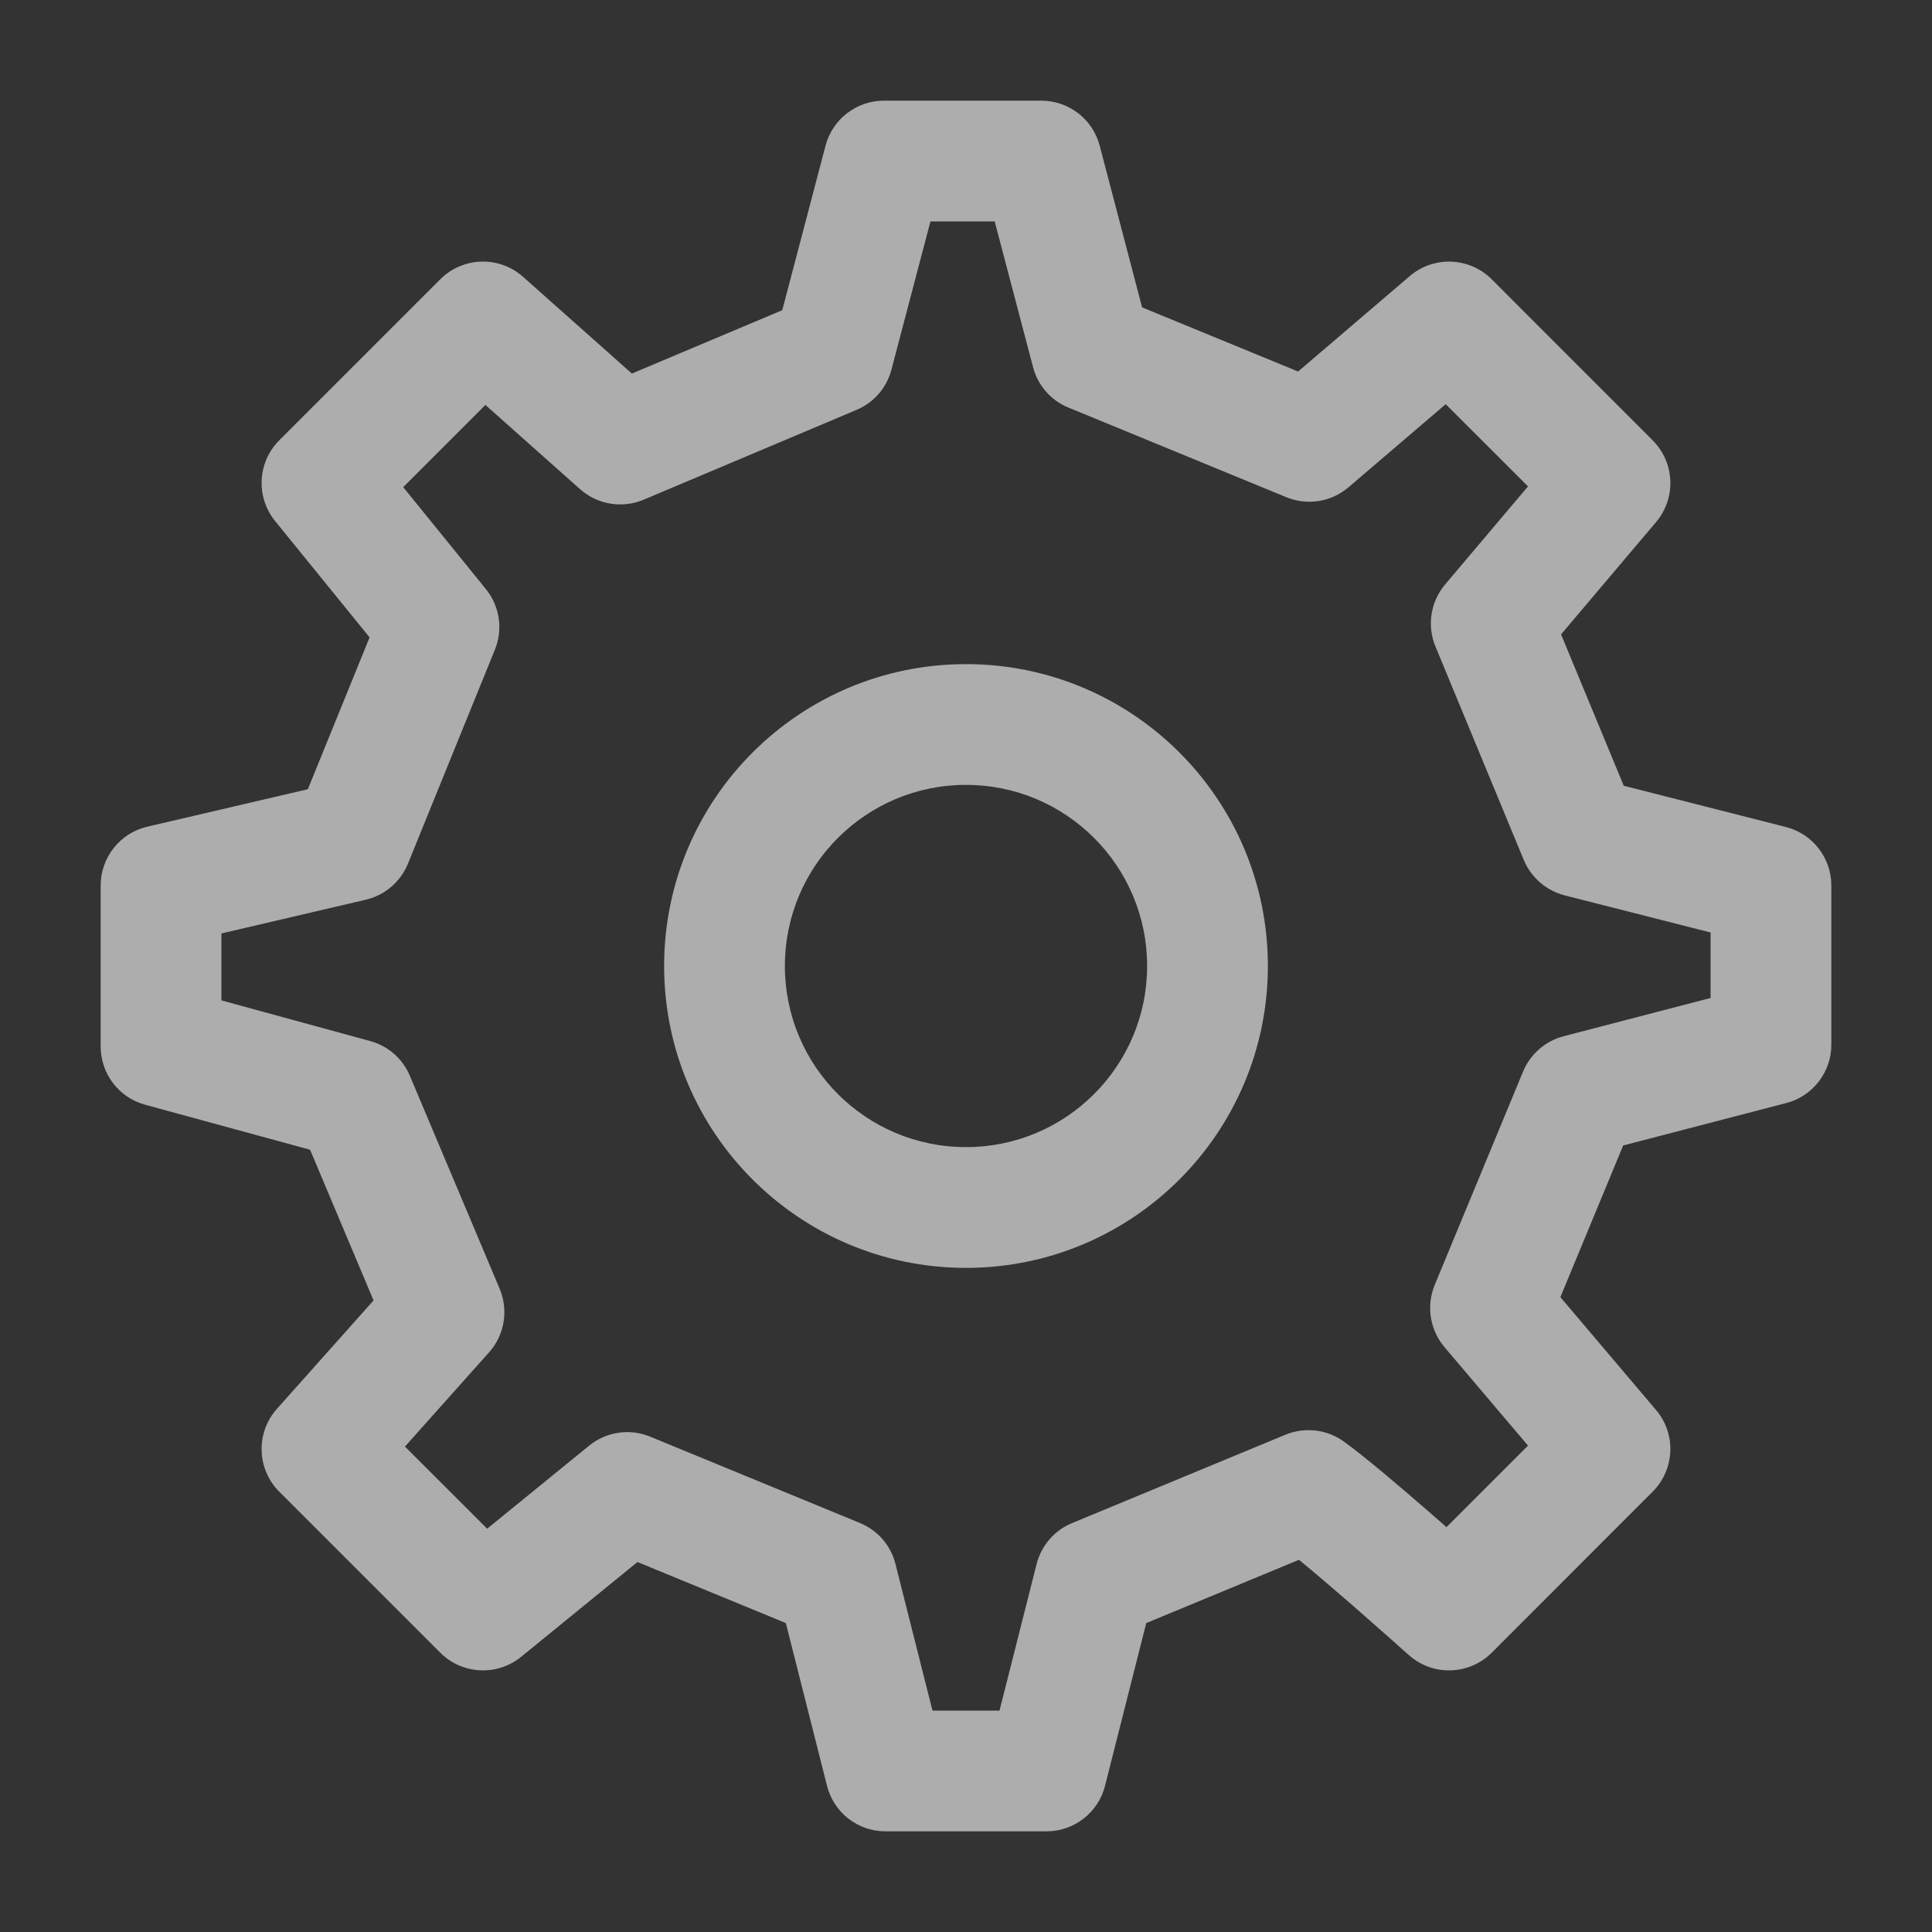 <svg xmlns="http://www.w3.org/2000/svg" width="20" height="20" viewBox="0 0 20 20" fill="none">
    <rect x="0" y="0" width="20" height="20" fill="#333333" stroke="none"/>
    <path fill-rule="evenodd" clip-rule="evenodd" d="M8.546 1.508C8.618 1.233 8.867 1.042 9.151 1.042H10.779C11.063 1.042 11.312 1.233 11.384 1.508L11.823 3.182L13.438 3.846L14.594 2.858C14.842 2.646 15.211 2.661 15.442 2.891L17.108 4.558C17.338 4.788 17.354 5.155 17.144 5.404L16.16 6.567L16.809 8.134L18.487 8.561C18.764 8.631 18.958 8.881 18.958 9.167L18.958 10.814C18.958 11.099 18.766 11.348 18.49 11.419L16.803 11.858L16.153 13.428L17.143 14.596C17.354 14.844 17.338 15.212 17.108 15.442L15.442 17.109C15.207 17.343 14.83 17.354 14.583 17.132L14.536 17.091C14.506 17.064 14.463 17.025 14.41 16.978C14.303 16.883 14.157 16.755 14.001 16.618C13.807 16.45 13.609 16.28 13.447 16.147L11.866 16.802L11.439 18.487C11.369 18.764 11.119 18.958 10.833 18.958H9.166C8.88 18.958 8.631 18.764 8.561 18.486L8.135 16.802L6.599 16.17L5.395 17.151C5.146 17.354 4.785 17.335 4.558 17.109L2.891 15.442C2.657 15.208 2.646 14.831 2.867 14.584L3.867 13.462L3.21 11.902L1.502 11.436C1.23 11.362 1.042 11.115 1.042 10.833V9.167C1.042 8.876 1.242 8.624 1.524 8.558L3.187 8.17L3.826 6.598L2.848 5.394C2.646 5.145 2.665 4.784 2.891 4.558L4.558 2.891C4.792 2.657 5.168 2.646 5.415 2.866L6.541 3.867L8.098 3.211L8.546 1.508ZM9.632 2.292L9.228 3.827C9.179 4.014 9.046 4.168 8.867 4.243L6.663 5.173C6.441 5.266 6.185 5.224 6.005 5.064L5.025 4.192L4.174 5.043L5.029 6.097C5.173 6.274 5.209 6.515 5.123 6.726L4.223 8.941C4.146 9.129 3.983 9.268 3.786 9.314L2.292 9.663V10.356L3.832 10.777C4.017 10.827 4.169 10.96 4.243 11.137L5.172 13.34C5.266 13.563 5.223 13.819 5.063 13.999L4.192 14.975L5.043 15.825L6.098 14.966C6.275 14.821 6.518 14.785 6.73 14.872L8.902 15.766C9.085 15.841 9.222 15.998 9.27 16.191L9.653 17.708H10.347L10.731 16.191C10.78 15.999 10.915 15.842 11.098 15.767L13.307 14.852C13.506 14.77 13.734 14.796 13.909 14.921C14.123 15.074 14.511 15.405 14.821 15.675C14.874 15.721 14.925 15.766 14.974 15.809L15.818 14.965L14.953 13.945C14.802 13.767 14.763 13.518 14.852 13.302L15.767 11.092C15.842 10.912 15.998 10.776 16.187 10.727L17.708 10.331L17.708 9.653L16.198 9.269C16.007 9.22 15.85 9.084 15.774 8.902L14.86 6.693C14.77 6.477 14.809 6.229 14.96 6.05L15.818 5.035L14.966 4.184L13.96 5.044C13.781 5.197 13.533 5.236 13.316 5.147L11.06 4.219C10.879 4.145 10.743 3.99 10.694 3.8L10.297 2.292H9.632ZM10 8.125C8.964 8.125 8.125 8.964 8.125 10C8.125 11.036 8.964 11.875 10 11.875C11.035 11.875 11.875 11.036 11.875 10C11.875 8.964 11.035 8.125 10 8.125ZM6.875 10C6.875 8.274 8.274 6.875 10 6.875C11.726 6.875 13.125 8.274 13.125 10C13.125 11.726 11.726 13.125 10 13.125C8.274 13.125 6.875 11.726 6.875 10Z" fill="white" fill-opacity="0.6"/>
</svg>